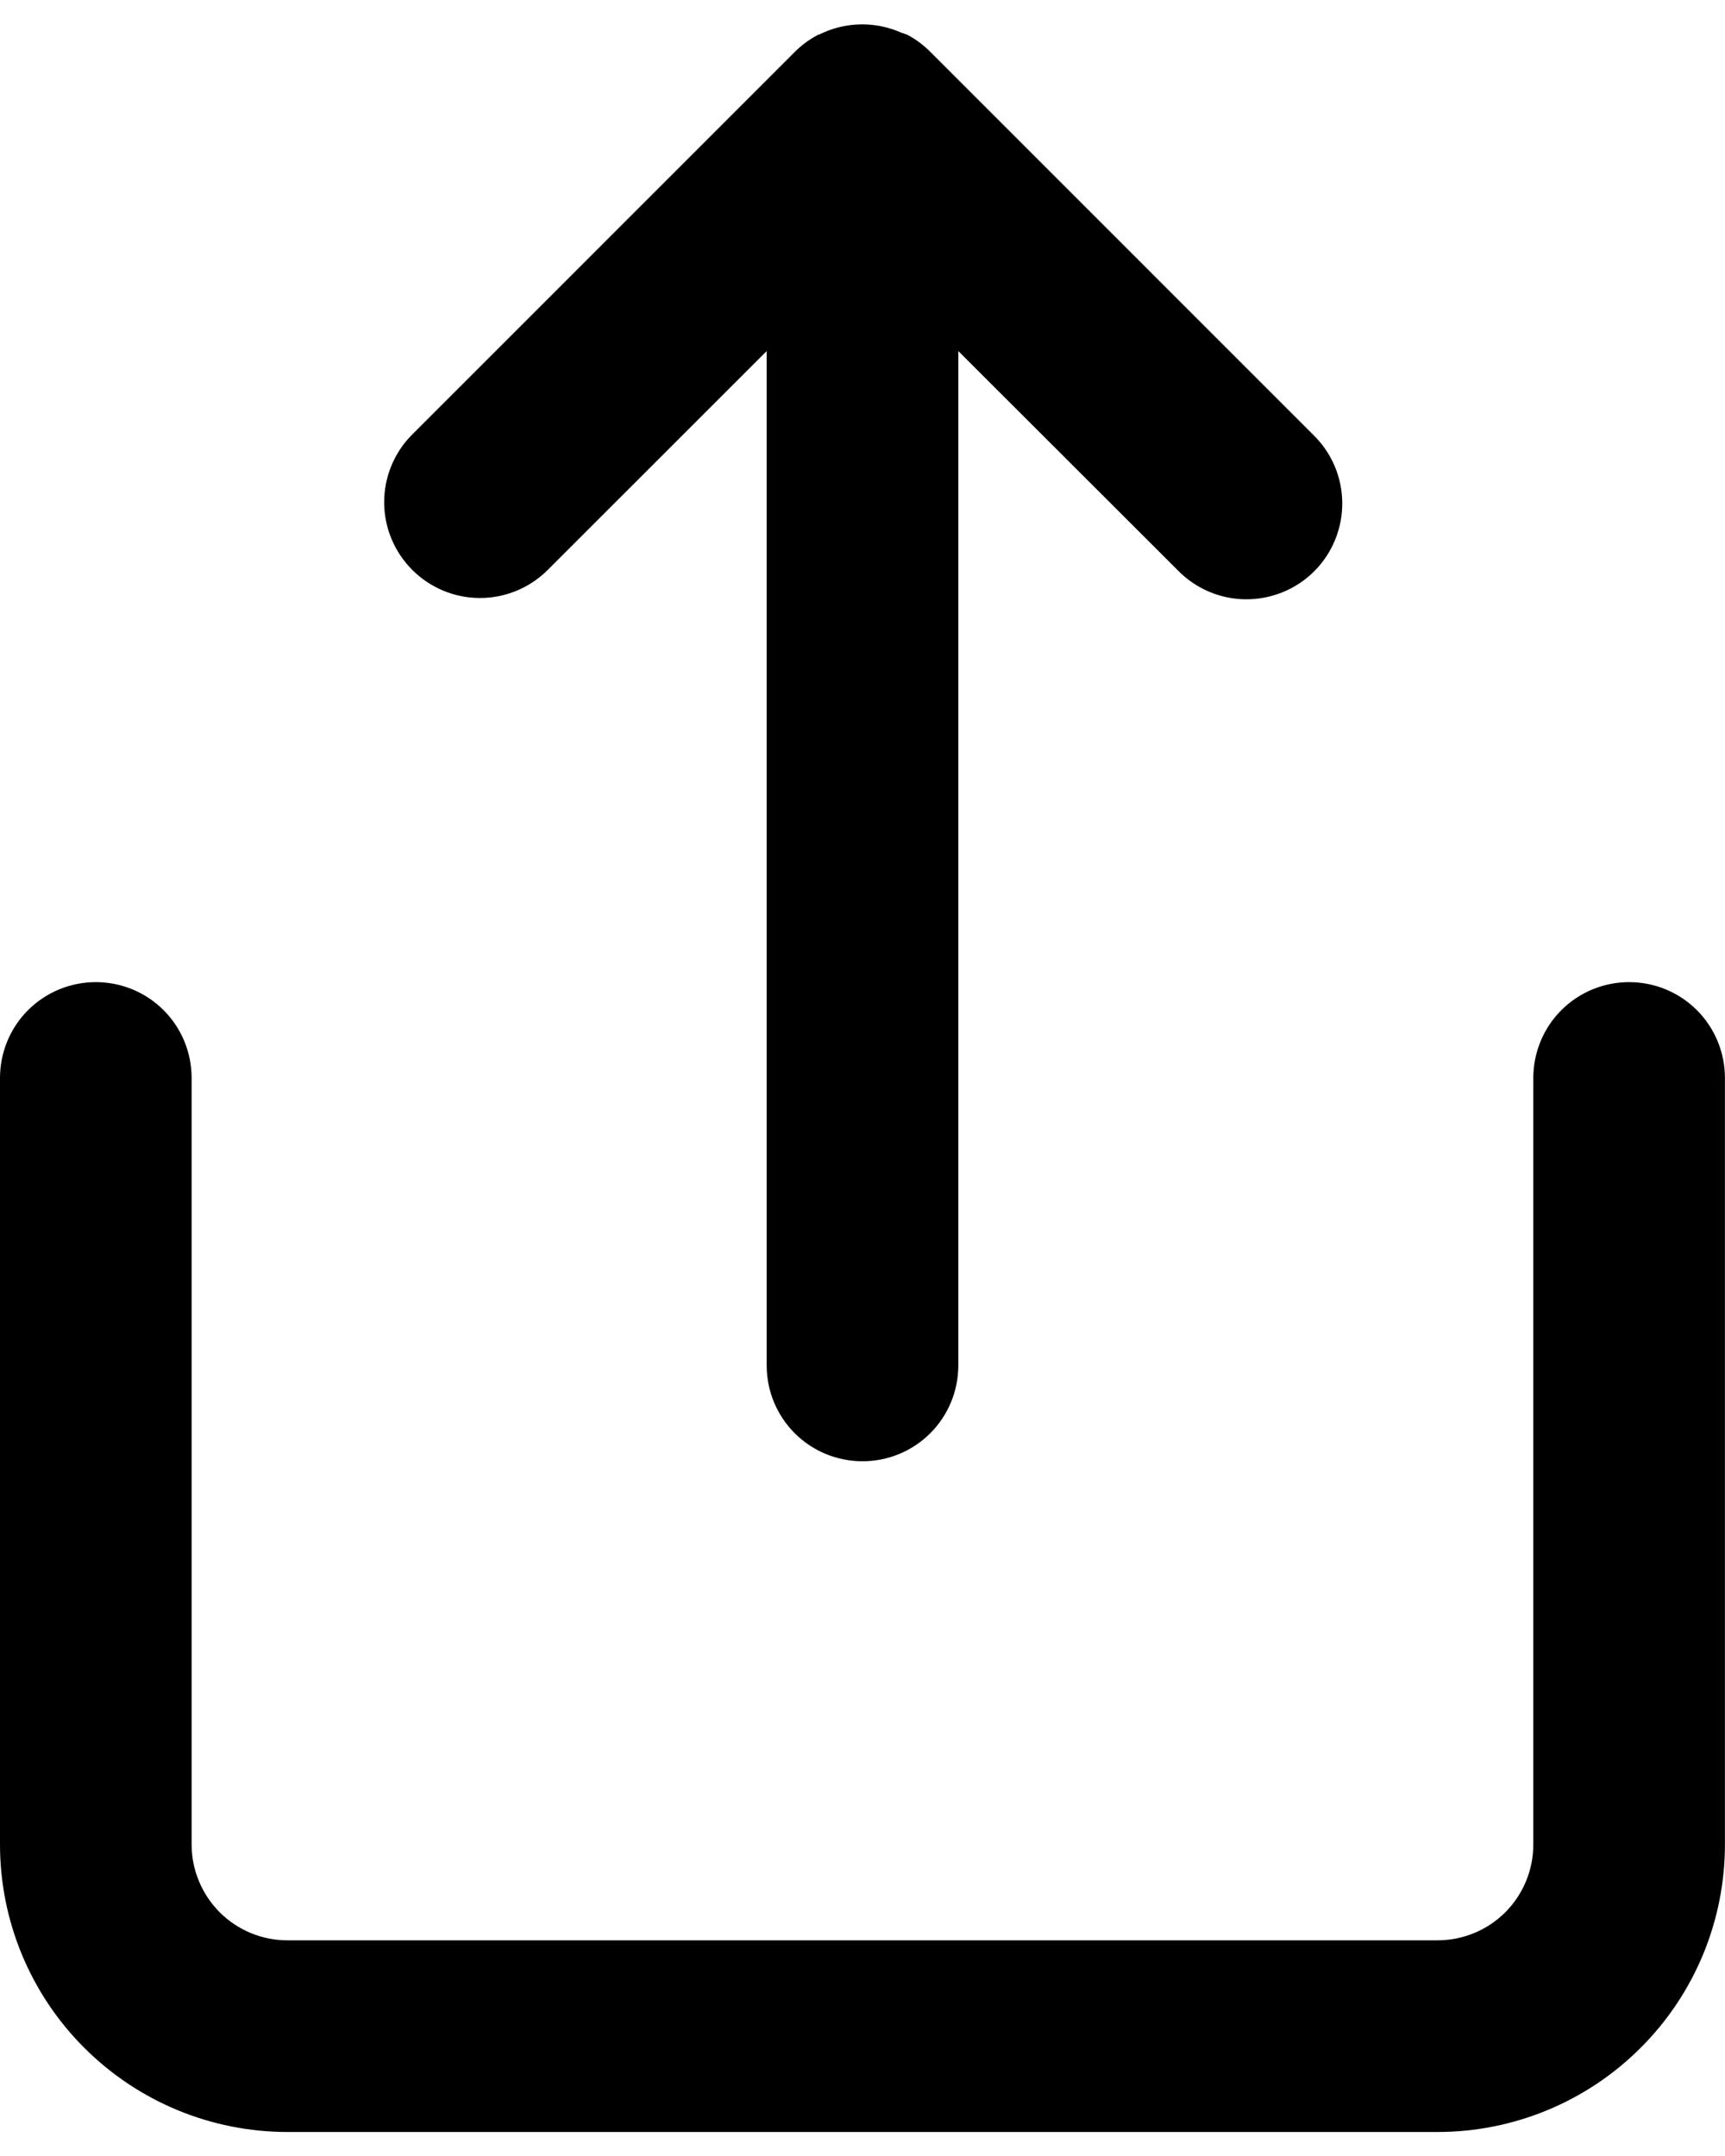 <svg width="24" height="30" viewBox="0 0 24 30" fill="none" xmlns="http://www.w3.org/2000/svg">
<path d="M4 29.666C2.939 29.666 1.922 29.245 1.172 28.494C0.421 27.744 0 26.727 0 25.666V14.999C0 14.646 0.14 14.306 0.39 14.056C0.64 13.806 0.979 13.666 1.333 13.666C1.687 13.666 2.026 13.806 2.276 14.056C2.526 14.306 2.666 14.646 2.666 14.999V25.666C2.666 25.841 2.701 26.015 2.768 26.176C2.835 26.338 2.933 26.485 3.057 26.609C3.181 26.733 3.328 26.831 3.49 26.898C3.651 26.965 3.825 26.999 4 26.999H20C20.354 26.999 20.693 26.859 20.943 26.609C21.193 26.359 21.333 26.02 21.333 25.666V14.999C21.333 14.646 21.473 14.306 21.723 14.056C21.973 13.806 22.312 13.666 22.666 13.666C23.02 13.666 23.359 13.806 23.609 14.056C23.859 14.306 23.999 14.646 23.999 14.999V25.666C23.999 26.727 23.578 27.744 22.827 28.494C22.077 29.245 21.06 29.666 19.999 29.666H4ZM10.667 19V4.885L7.609 7.942C7.358 8.187 7.021 8.323 6.67 8.321C6.319 8.319 5.984 8.178 5.736 7.93C5.488 7.682 5.347 7.347 5.345 6.996C5.343 6.645 5.479 6.308 5.724 6.057L11.057 0.723C11.148 0.632 11.251 0.555 11.364 0.494L11.389 0.481H11.397L11.415 0.472L11.43 0.465L11.441 0.46L11.465 0.449C11.633 0.377 11.813 0.339 11.996 0.339C12.179 0.339 12.359 0.377 12.527 0.449L12.551 0.46H12.562L12.578 0.468L12.6 0.476H12.608L12.633 0.489C12.746 0.55 12.849 0.627 12.94 0.718L18.273 6.052C18.399 6.175 18.5 6.322 18.569 6.485C18.638 6.647 18.674 6.822 18.675 6.998C18.676 7.174 18.642 7.349 18.575 7.513C18.508 7.676 18.41 7.824 18.285 7.949C18.16 8.074 18.012 8.172 17.849 8.239C17.685 8.306 17.51 8.34 17.334 8.339C17.157 8.338 16.983 8.302 16.821 8.233C16.658 8.164 16.511 8.063 16.388 7.937L13.333 4.885V19C13.333 19.354 13.193 19.693 12.943 19.943C12.693 20.193 12.354 20.333 12 20.333C11.646 20.333 11.307 20.193 11.057 19.943C10.807 19.693 10.667 19.354 10.667 19Z" fill="black"/>
</svg>
